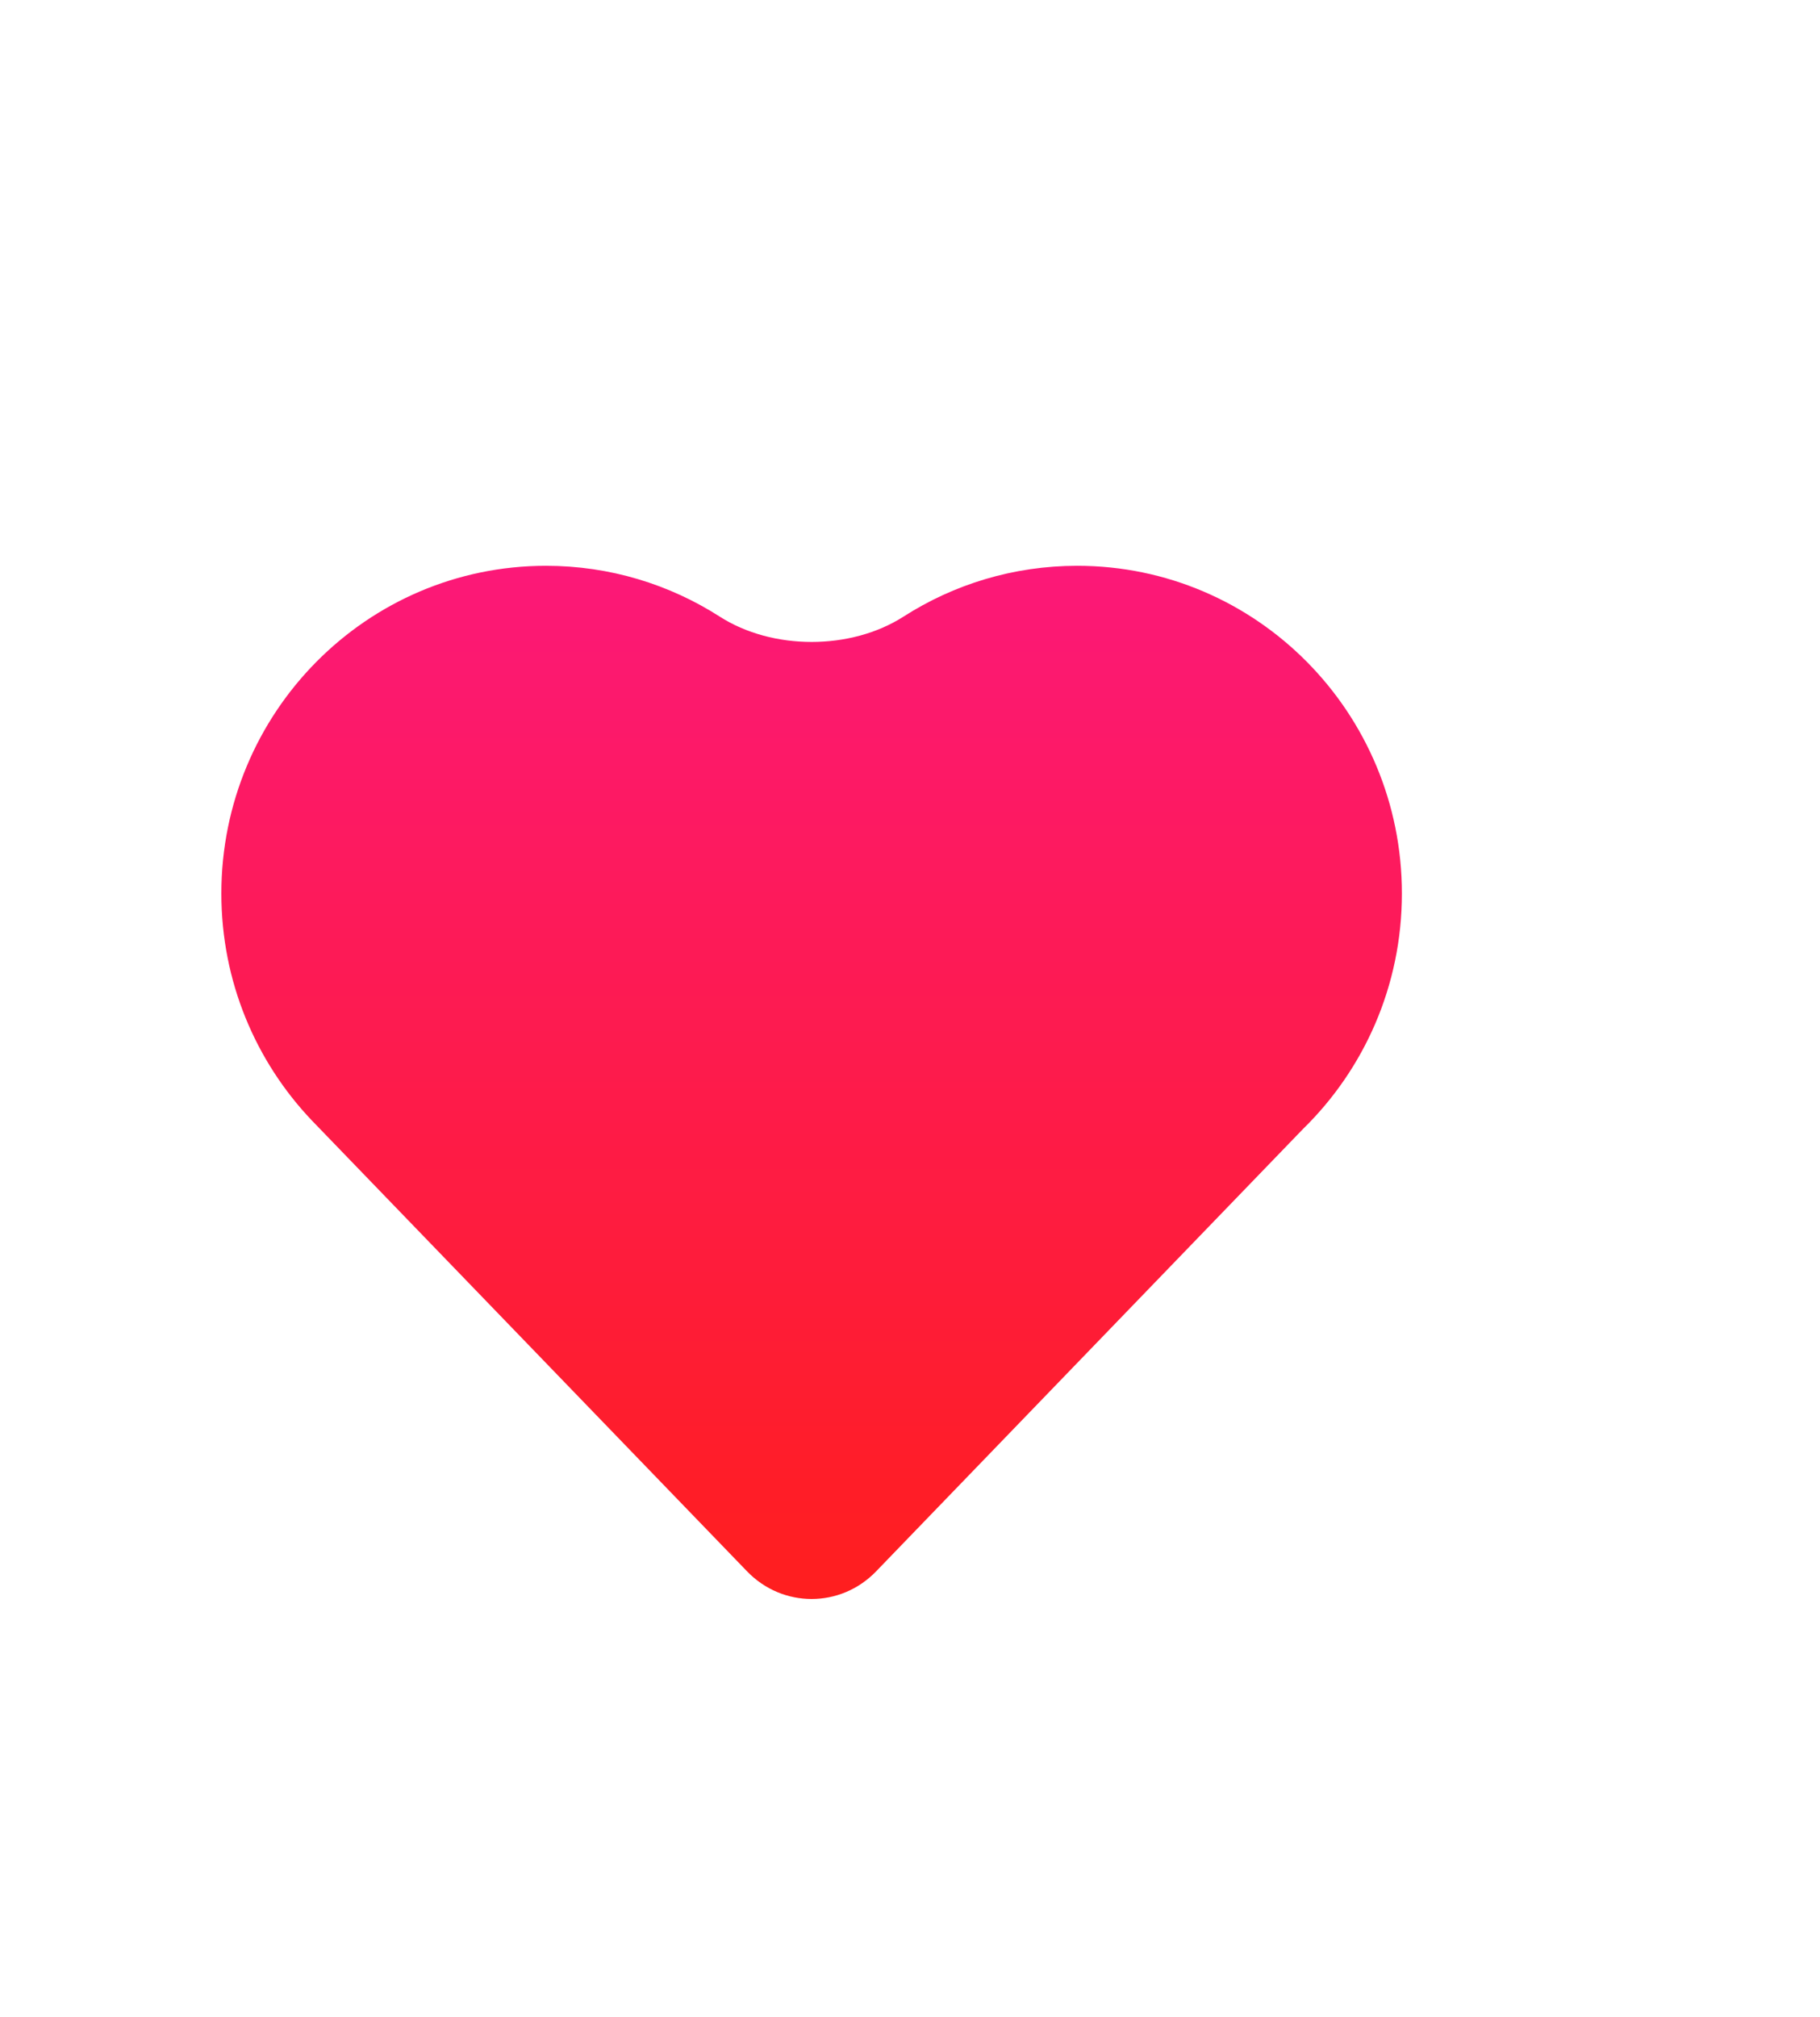 <svg width="74" height="82" viewBox="0 0 74 82" fill="none" xmlns="http://www.w3.org/2000/svg">
<g filter="url(#filter0_d_436_28)">
<g filter="url(#filter1_iiiii_436_28)">
<path d="M16.677 33.545C14.4 31.151 13 27.901 13 24.32C13 16.964 18.91 11 26.2 11C28.798 11 31.221 11.757 33.263 13.065C35.409 14.439 38.591 14.439 40.737 13.065C42.779 11.757 45.202 11 47.8 11C55.09 11 61 16.964 61 24.32C61 28.076 59.46 31.469 56.982 33.891L39.622 51.877C38.178 53.374 35.822 53.374 34.377 51.878L16.677 33.545Z" fill="url(#paint0_linear_436_28)"/>
</g>
</g>
<defs>
<filter id="filter0_d_436_28" x="-8" y="0" width="90" height="93" filterUnits="userSpaceOnUse" color-interpolation-filters="sRGB">
<feFlood flood-opacity="0" result="BackgroundImageFix"/>
<feColorMatrix in="SourceAlpha" type="matrix" values="0 0 0 0 0 0 0 0 0 0 0 0 0 0 0 0 0 0 127 0" result="hardAlpha"/>
<feOffset dy="16"/>
<feGaussianBlur stdDeviation="6.5"/>
<feComposite in2="hardAlpha" operator="out"/>
<feColorMatrix type="matrix" values="0 0 0 0 0.984 0 0 0 0 0.333 0 0 0 0 0.502 0 0 0 0.52 0"/>
<feBlend mode="normal" in2="BackgroundImageFix" result="effect1_dropShadow_436_28"/>
<feBlend mode="normal" in="SourceGraphic" in2="effect1_dropShadow_436_28" result="shape"/>
</filter>
<filter id="filter1_iiiii_436_28" x="9" y="7" width="54" height="48" filterUnits="userSpaceOnUse" color-interpolation-filters="sRGB">
<feFlood flood-opacity="0" result="BackgroundImageFix"/>
<feBlend mode="normal" in="SourceGraphic" in2="BackgroundImageFix" result="shape"/>
<feColorMatrix in="SourceAlpha" type="matrix" values="0 0 0 0 0 0 0 0 0 0 0 0 0 0 0 0 0 0 127 0" result="hardAlpha"/>
<feOffset dx="2" dy="2"/>
<feGaussianBlur stdDeviation="3"/>
<feComposite in2="hardAlpha" operator="arithmetic" k2="-1" k3="1"/>
<feColorMatrix type="matrix" values="0 0 0 0 1 0 0 0 0 0.808 0 0 0 0 0.877 0 0 0 0.4 0"/>
<feBlend mode="normal" in2="shape" result="effect1_innerShadow_436_28"/>
<feColorMatrix in="SourceAlpha" type="matrix" values="0 0 0 0 0 0 0 0 0 0 0 0 0 0 0 0 0 0 127 0" result="hardAlpha"/>
<feOffset dx="-4" dy="-4"/>
<feGaussianBlur stdDeviation="3"/>
<feComposite in2="hardAlpha" operator="arithmetic" k2="-1" k3="1"/>
<feColorMatrix type="matrix" values="0 0 0 0 0.583 0 0 0 0 0 0 0 0 0 0.175 0 0 0 0.25 0"/>
<feBlend mode="normal" in2="effect1_innerShadow_436_28" result="effect2_innerShadow_436_28"/>
<feColorMatrix in="SourceAlpha" type="matrix" values="0 0 0 0 0 0 0 0 0 0 0 0 0 0 0 0 0 0 127 0" result="hardAlpha"/>
<feOffset dx="1" dy="1"/>
<feGaussianBlur stdDeviation="1"/>
<feComposite in2="hardAlpha" operator="arithmetic" k2="-1" k3="1"/>
<feColorMatrix type="matrix" values="0 0 0 0 1 0 0 0 0 0.931 0 0 0 0 0.796 0 0 0 0.4 0"/>
<feBlend mode="normal" in2="effect2_innerShadow_436_28" result="effect3_innerShadow_436_28"/>
<feColorMatrix in="SourceAlpha" type="matrix" values="0 0 0 0 0 0 0 0 0 0 0 0 0 0 0 0 0 0 127 0" result="hardAlpha"/>
<feOffset dx="-2" dy="-2"/>
<feGaussianBlur stdDeviation="2"/>
<feComposite in2="hardAlpha" operator="arithmetic" k2="-1" k3="1"/>
<feColorMatrix type="matrix" values="0 0 0 0 0.304 0 0 0 0 0 0 0 0 0 0 0 0 0 0.2 0"/>
<feBlend mode="normal" in2="effect3_innerShadow_436_28" result="effect4_innerShadow_436_28"/>
<feColorMatrix in="SourceAlpha" type="matrix" values="0 0 0 0 0 0 0 0 0 0 0 0 0 0 0 0 0 0 127 0" result="hardAlpha"/>
<feOffset dx="-1" dy="-1"/>
<feGaussianBlur stdDeviation="0.5"/>
<feComposite in2="hardAlpha" operator="arithmetic" k2="-1" k3="1"/>
<feColorMatrix type="matrix" values="0 0 0 0 0.984 0 0 0 0 0.106 0 0 0 0 0.422 0 0 0 0.2 0"/>
<feBlend mode="normal" in2="effect4_innerShadow_436_28" result="effect5_innerShadow_436_28"/>
</filter>
<linearGradient id="paint0_linear_436_28" x1="37" y1="11" x2="37" y2="53" gradientUnits="userSpaceOnUse">
<stop stop-color="#FC1878"/>
<stop offset="1" stop-color="#FF1E1E"/>
</linearGradient>
</defs>
</svg>
